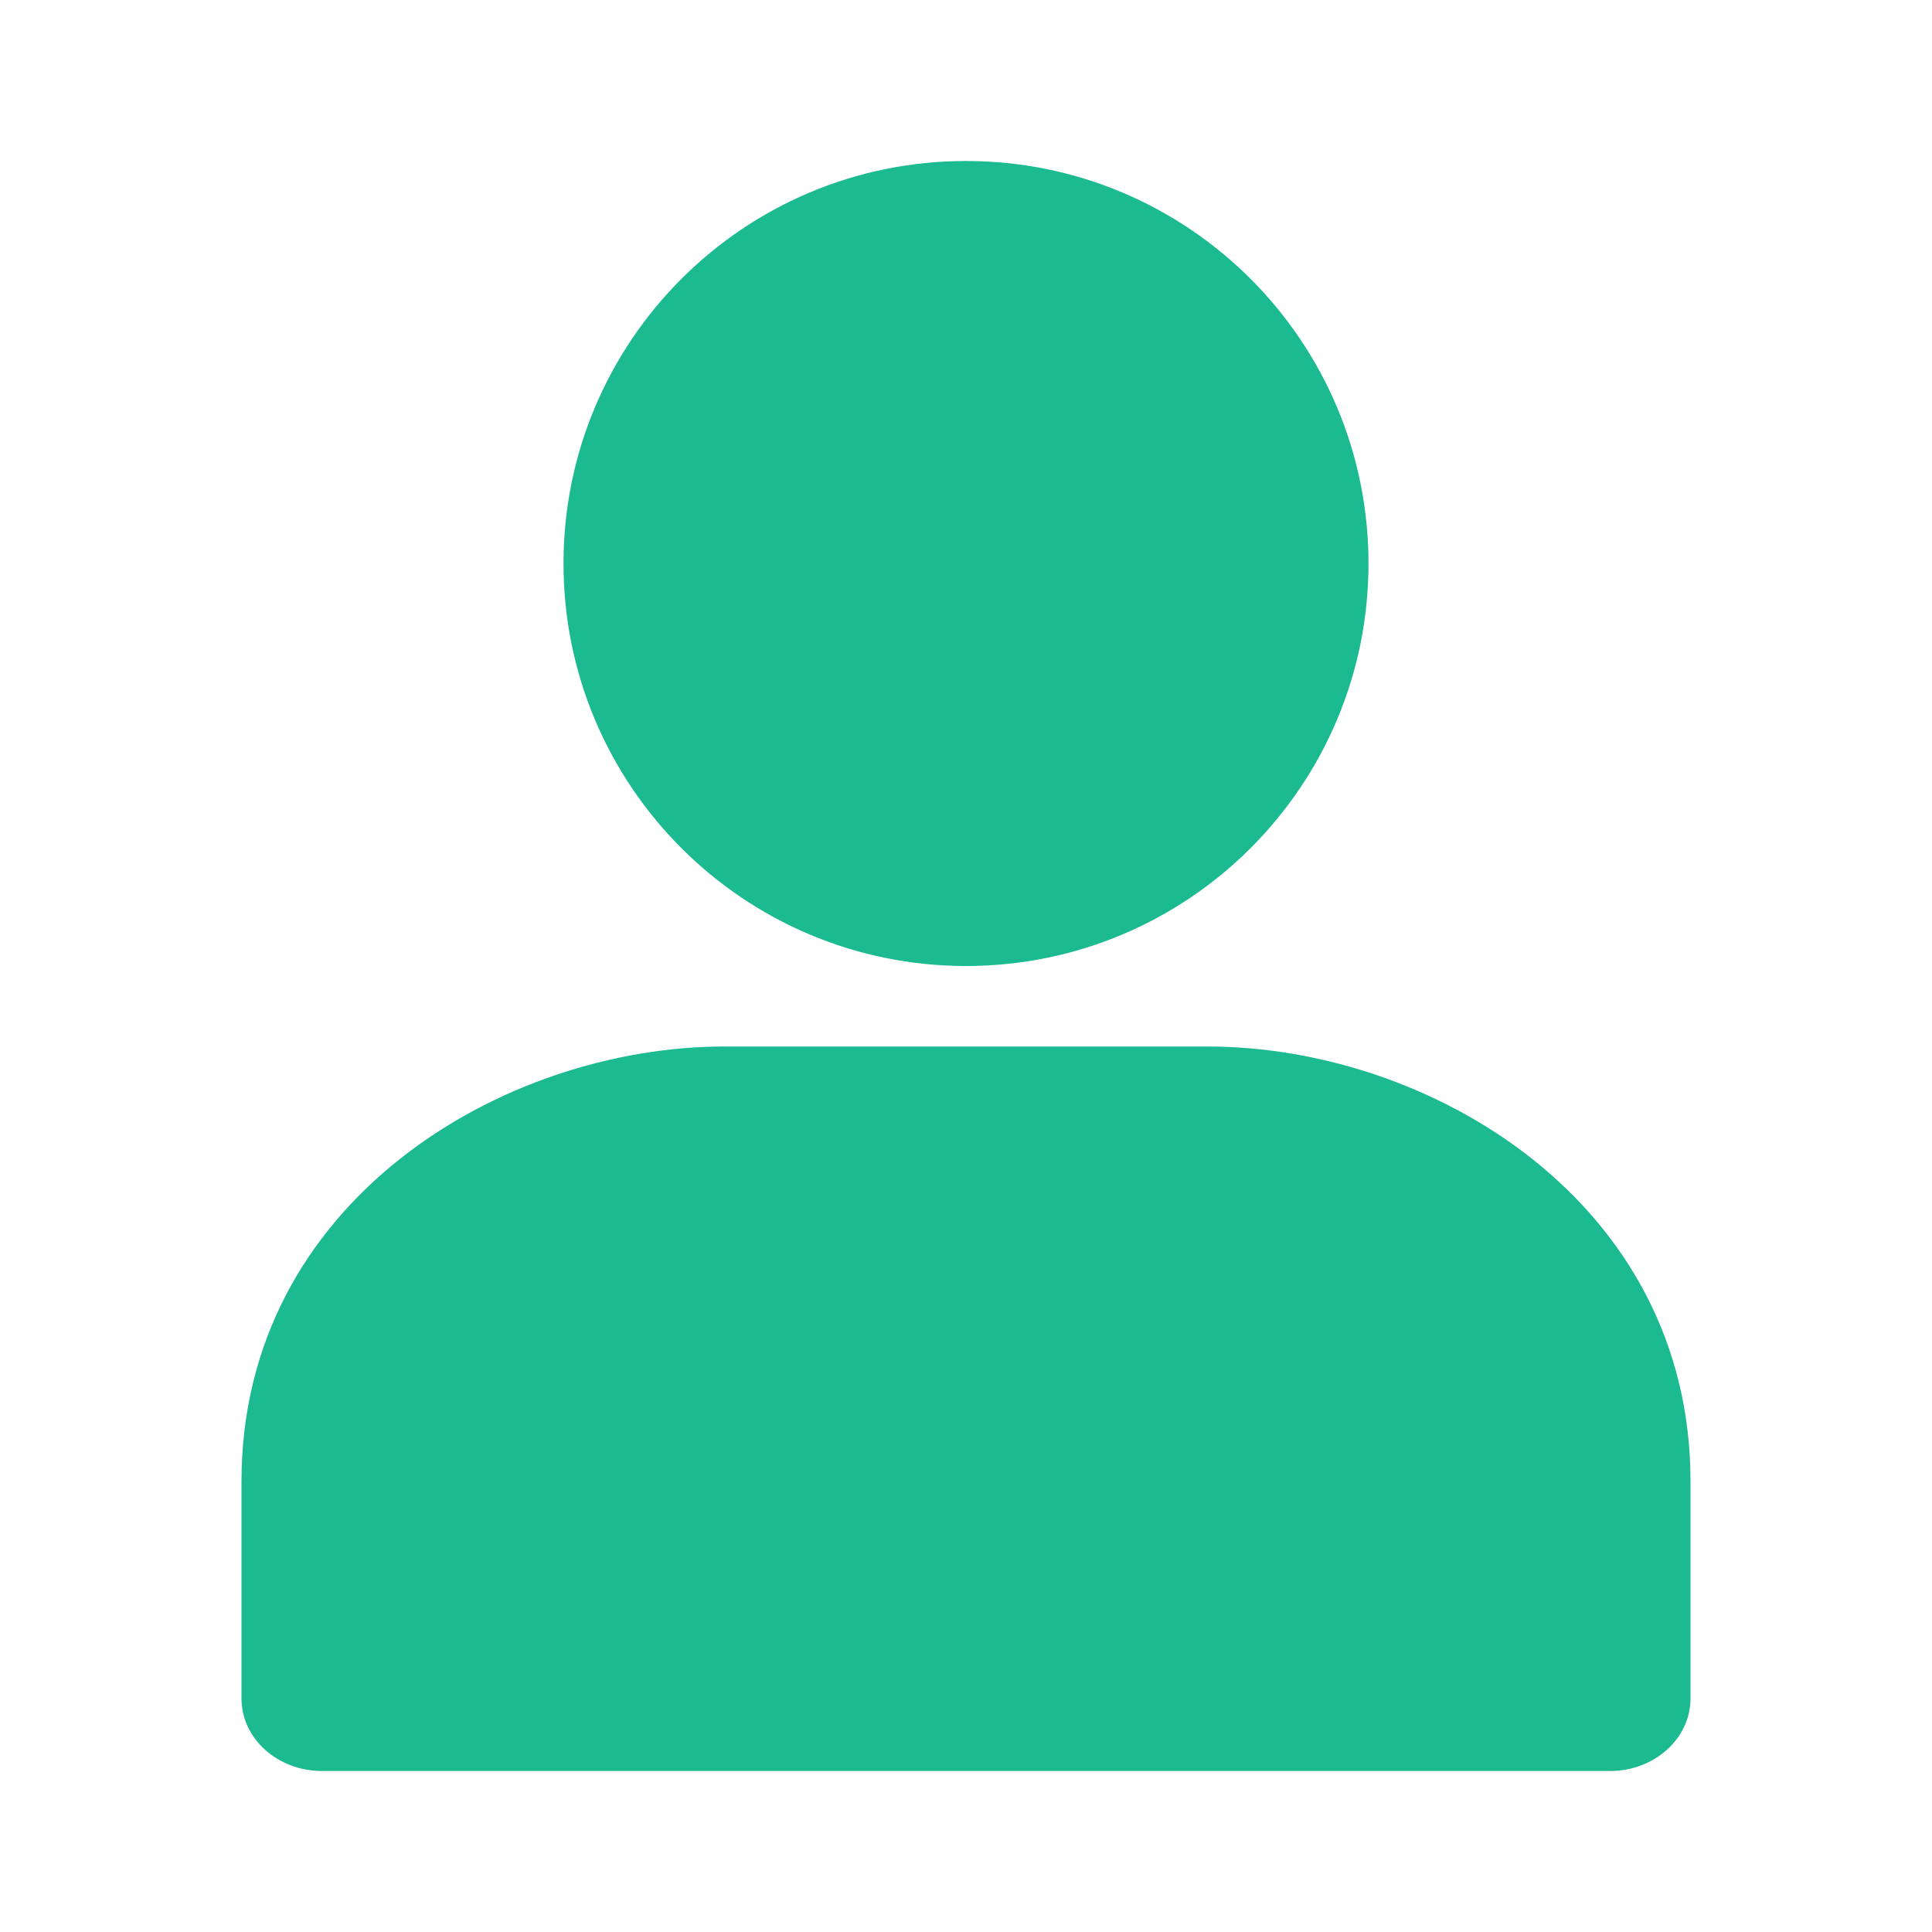 <svg width="18" height="18" viewBox="0 0 18 18" fill="none" xmlns="http://www.w3.org/2000/svg">
<path d="M11.25 9.75H6.75C4.679 9.75 2.25 11.199 2.25 13.8V15.825C2.25 16.198 2.586 16.5 3 16.5H15C15.414 16.5 15.75 16.198 15.75 15.825V13.8C15.75 11.196 13.321 9.75 11.25 9.75Z" fill="#1CBA90"/>
<path d="M5.25 5.25C5.25 7.321 6.929 9 9 9C11.071 9 12.75 7.321 12.75 5.25C12.75 3.179 11.071 1.5 9 1.5C6.929 1.5 5.25 3.179 5.25 5.25Z" fill="#1CBA90"/>
</svg>
